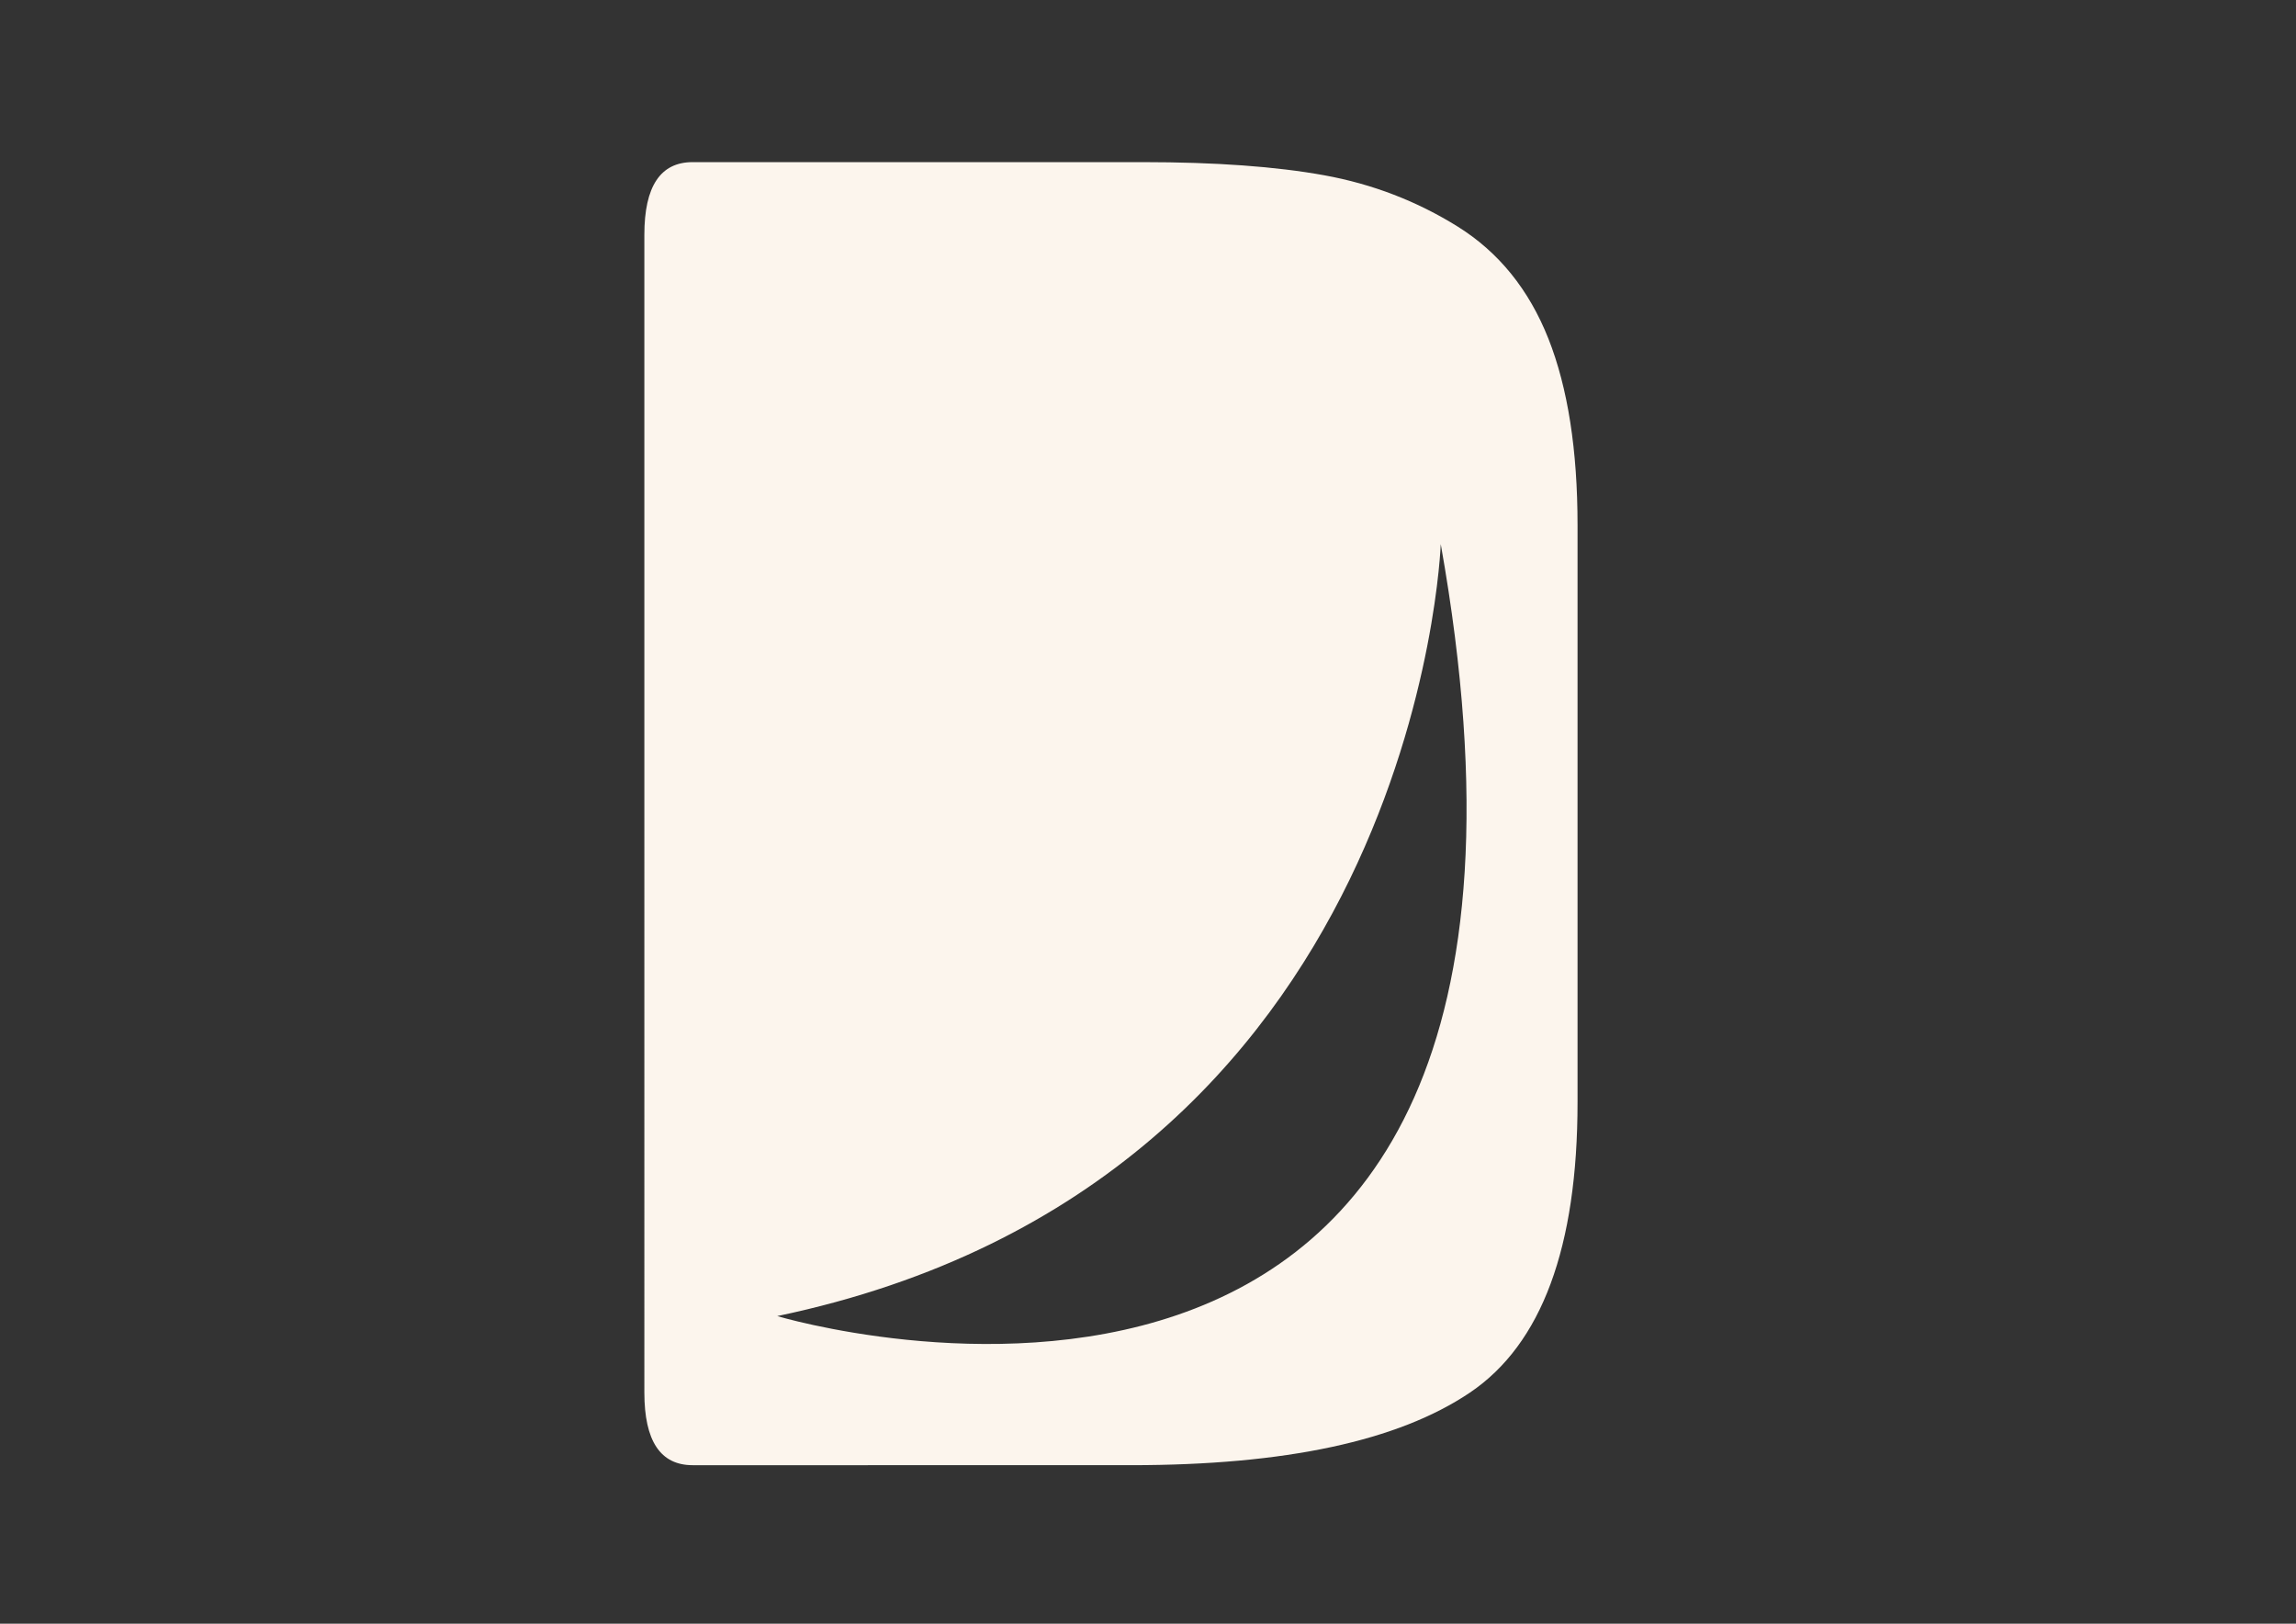 <?xml version="1.0" encoding="utf-8"?>
<!-- Generator: Adobe Illustrator 27.0.0, SVG Export Plug-In . SVG Version: 6.00 Build 0)  -->
<svg version="1.1" id="Layer_1" xmlns="http://www.w3.org/2000/svg" xmlns:xlink="http://www.w3.org/1999/xlink" x="0px" y="0px"
	 viewBox="0 0 841.89 595.28" style="enable-background:new 0 0 841.89 595.28;" xml:space="preserve">
<rect x="0" y="0" width="841.89" height="595.28" fill="#333333" stroke="none"/>
<style type="text/css">
	.st0{fill:#FCF5ED;}
	.st1{fill:#FFF200;}
</style>
<path class="st0" d="M578.45,192.55v211.5c0,53.25-13.16,88.74-39.45,106.49c-26.31,17.75-67.73,26.62-124.26,26.62H253.97
	c-11.8,0-17.7-8.87-17.7-26.62V86.06c0-17.75,5.9-26.62,17.7-26.62h165.19c26.55,0,48.67,1.61,66.37,4.81
	c17.7,3.21,34.04,9.5,49.04,18.86c14.99,9.37,26.05,23.05,33.19,41.04C574.88,142.15,578.45,164.95,578.45,192.55z M528.29,199.47
	c0,0-8.08,233.84-243.29,283.03C285.01,482.51,595.25,575.69,528.29,199.47z"/>
<path class="st1" d="M782.33,298.3"/>
</svg>
